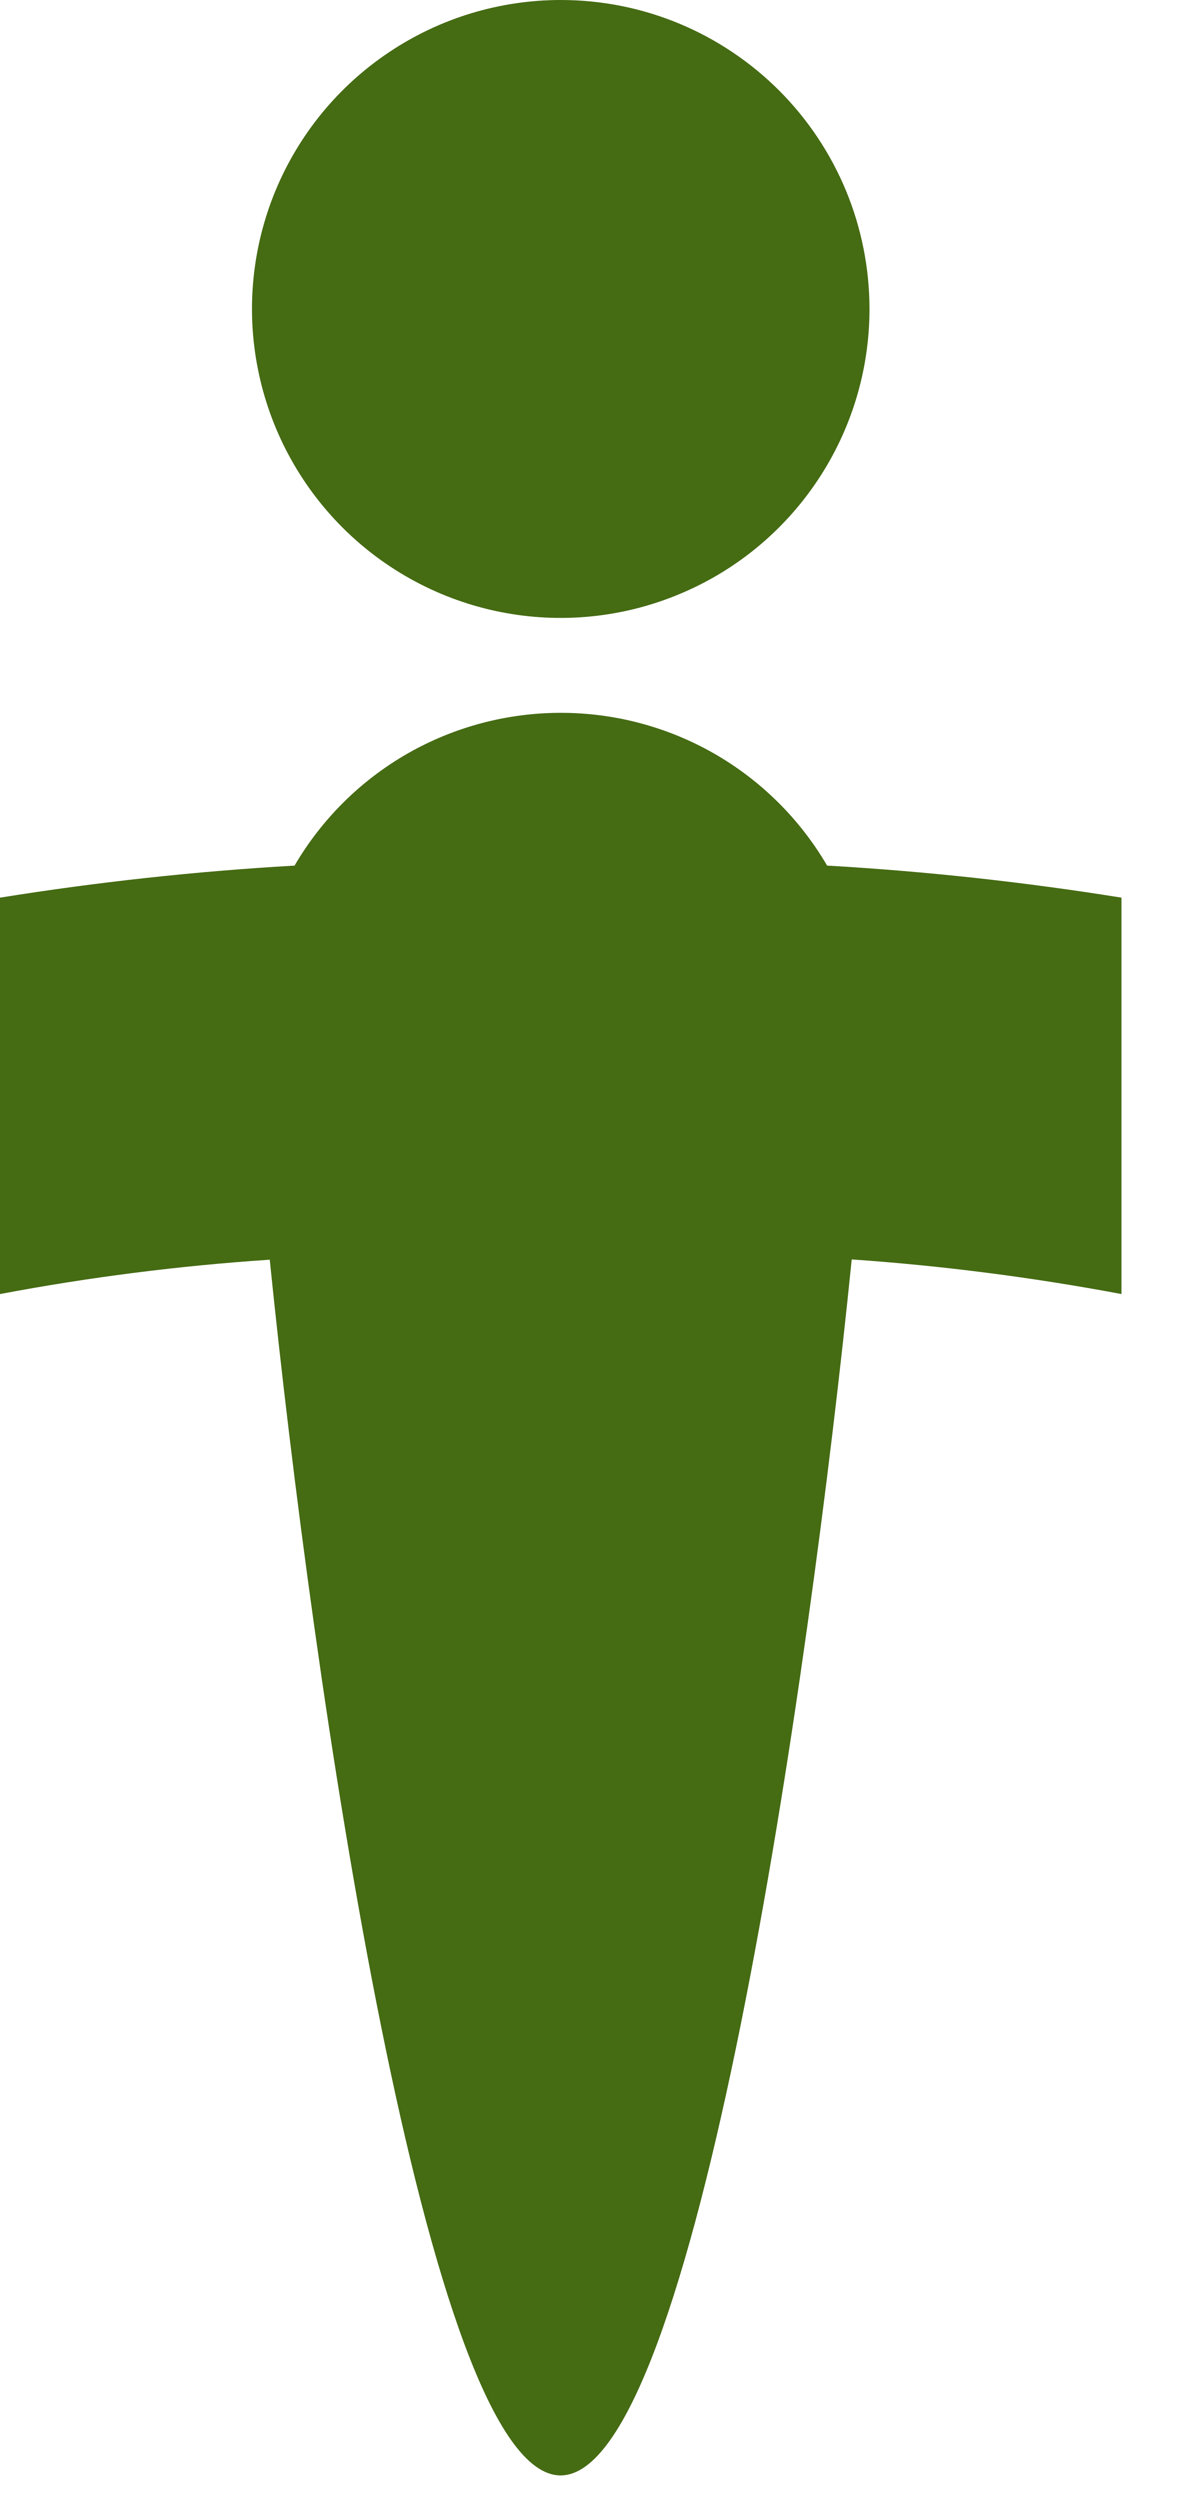 <svg width="13" height="27" viewBox="0 0 13 27" fill="none" xmlns="http://www.w3.org/2000/svg">
<g clip-path="url(#clip0_331_963)">
<path d="M9.396 3.338C9.396 3.998 9.2 4.643 8.833 5.191C8.466 5.74 7.945 6.167 7.335 6.419C6.725 6.672 6.054 6.738 5.407 6.609C4.76 6.48 4.166 6.162 3.699 5.695C3.233 5.228 2.915 4.633 2.787 3.986C2.658 3.339 2.725 2.668 2.977 2.059C3.23 1.449 3.658 0.928 4.207 0.562C4.756 0.195 5.401 -0 6.061 2.29714e-07C6.499 2.5386e-05 6.933 0.086 7.338 0.254C7.742 0.422 8.11 0.668 8.42 0.978C8.73 1.288 8.975 1.656 9.143 2.061C9.31 2.466 9.396 2.9 9.396 3.338Z" fill="#456B13"/>
<path d="M12.119 9.694V13.975C11.155 13.794 10.182 13.669 9.204 13.601C8.744 18.154 7.509 26.733 6.058 26.733C4.61 26.733 3.378 18.159 2.915 13.604C1.937 13.669 0.963 13.793 0 13.975V9.694C1.055 9.525 2.117 9.409 3.183 9.348C3.477 8.845 3.897 8.429 4.402 8.139C4.907 7.85 5.479 7.698 6.061 7.698C6.643 7.698 7.214 7.85 7.719 8.139C8.224 8.429 8.644 8.845 8.938 9.348C10.003 9.409 11.065 9.525 12.119 9.694Z" fill="#456B13"/>
</g>
<defs>
<clipPath id="clip0_331_963">
<rect width="12.119" height="26.733" fill="white"/>
</clipPath>
</defs>
</svg>
